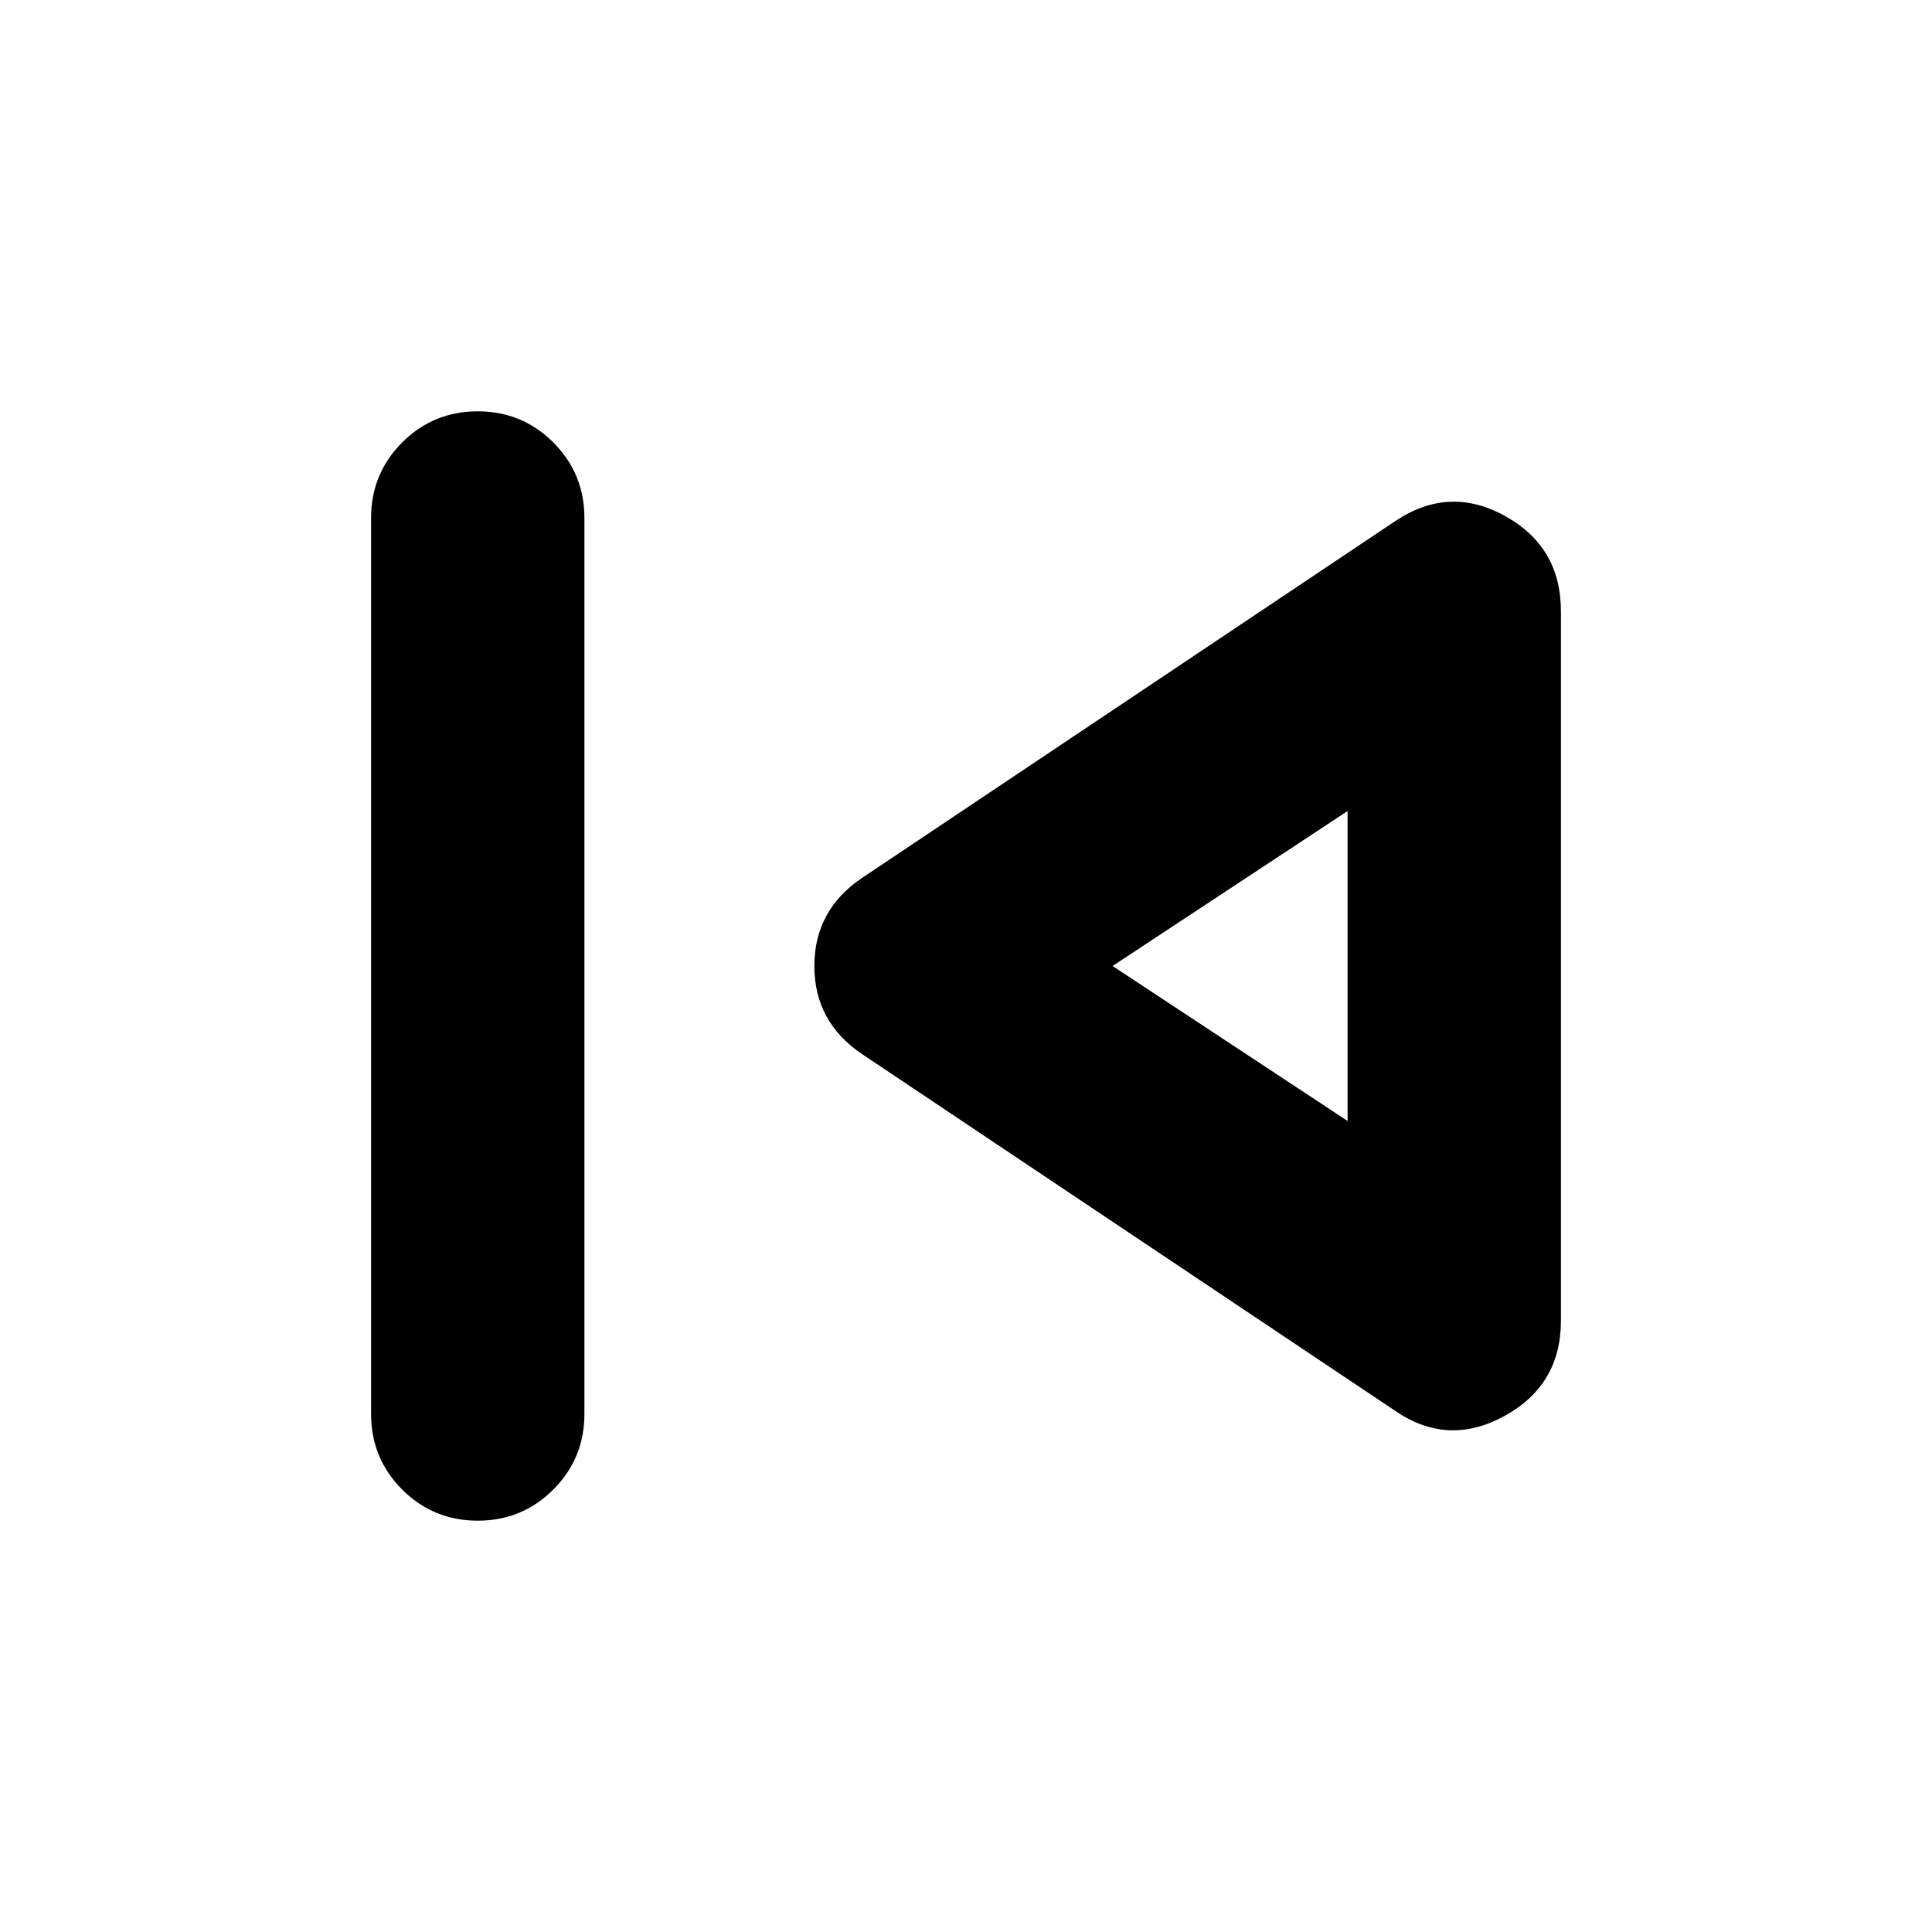 <svg xmlns="http://www.w3.org/2000/svg" height="24" viewBox="0 -960 960 960" width="24"><path d="M237.39-204.389q-22.087 0-37.544-15.457-15.457-15.457-15.457-37.544v-445.22q0-22.087 15.457-37.544 15.457-15.457 37.544-15.457 22.087 0 37.544 15.457 15.457 15.457 15.457 37.544v445.22q0 22.087-15.457 37.544-15.457 15.457-37.544 15.457Zm455.872-54.566L428.304-436.26q-23.652-15.957-23.652-43.74t23.652-43.74l264.958-177.305q26.783-17.956 54.566-2.565 27.783 15.392 27.783 47.305v352.61q0 31.913-28.066 47.305-28.066 15.391-54.283-2.565ZM669.609-480Zm0 76.999v-153.998L552.828-480l116.781 76.999Z"/></svg>